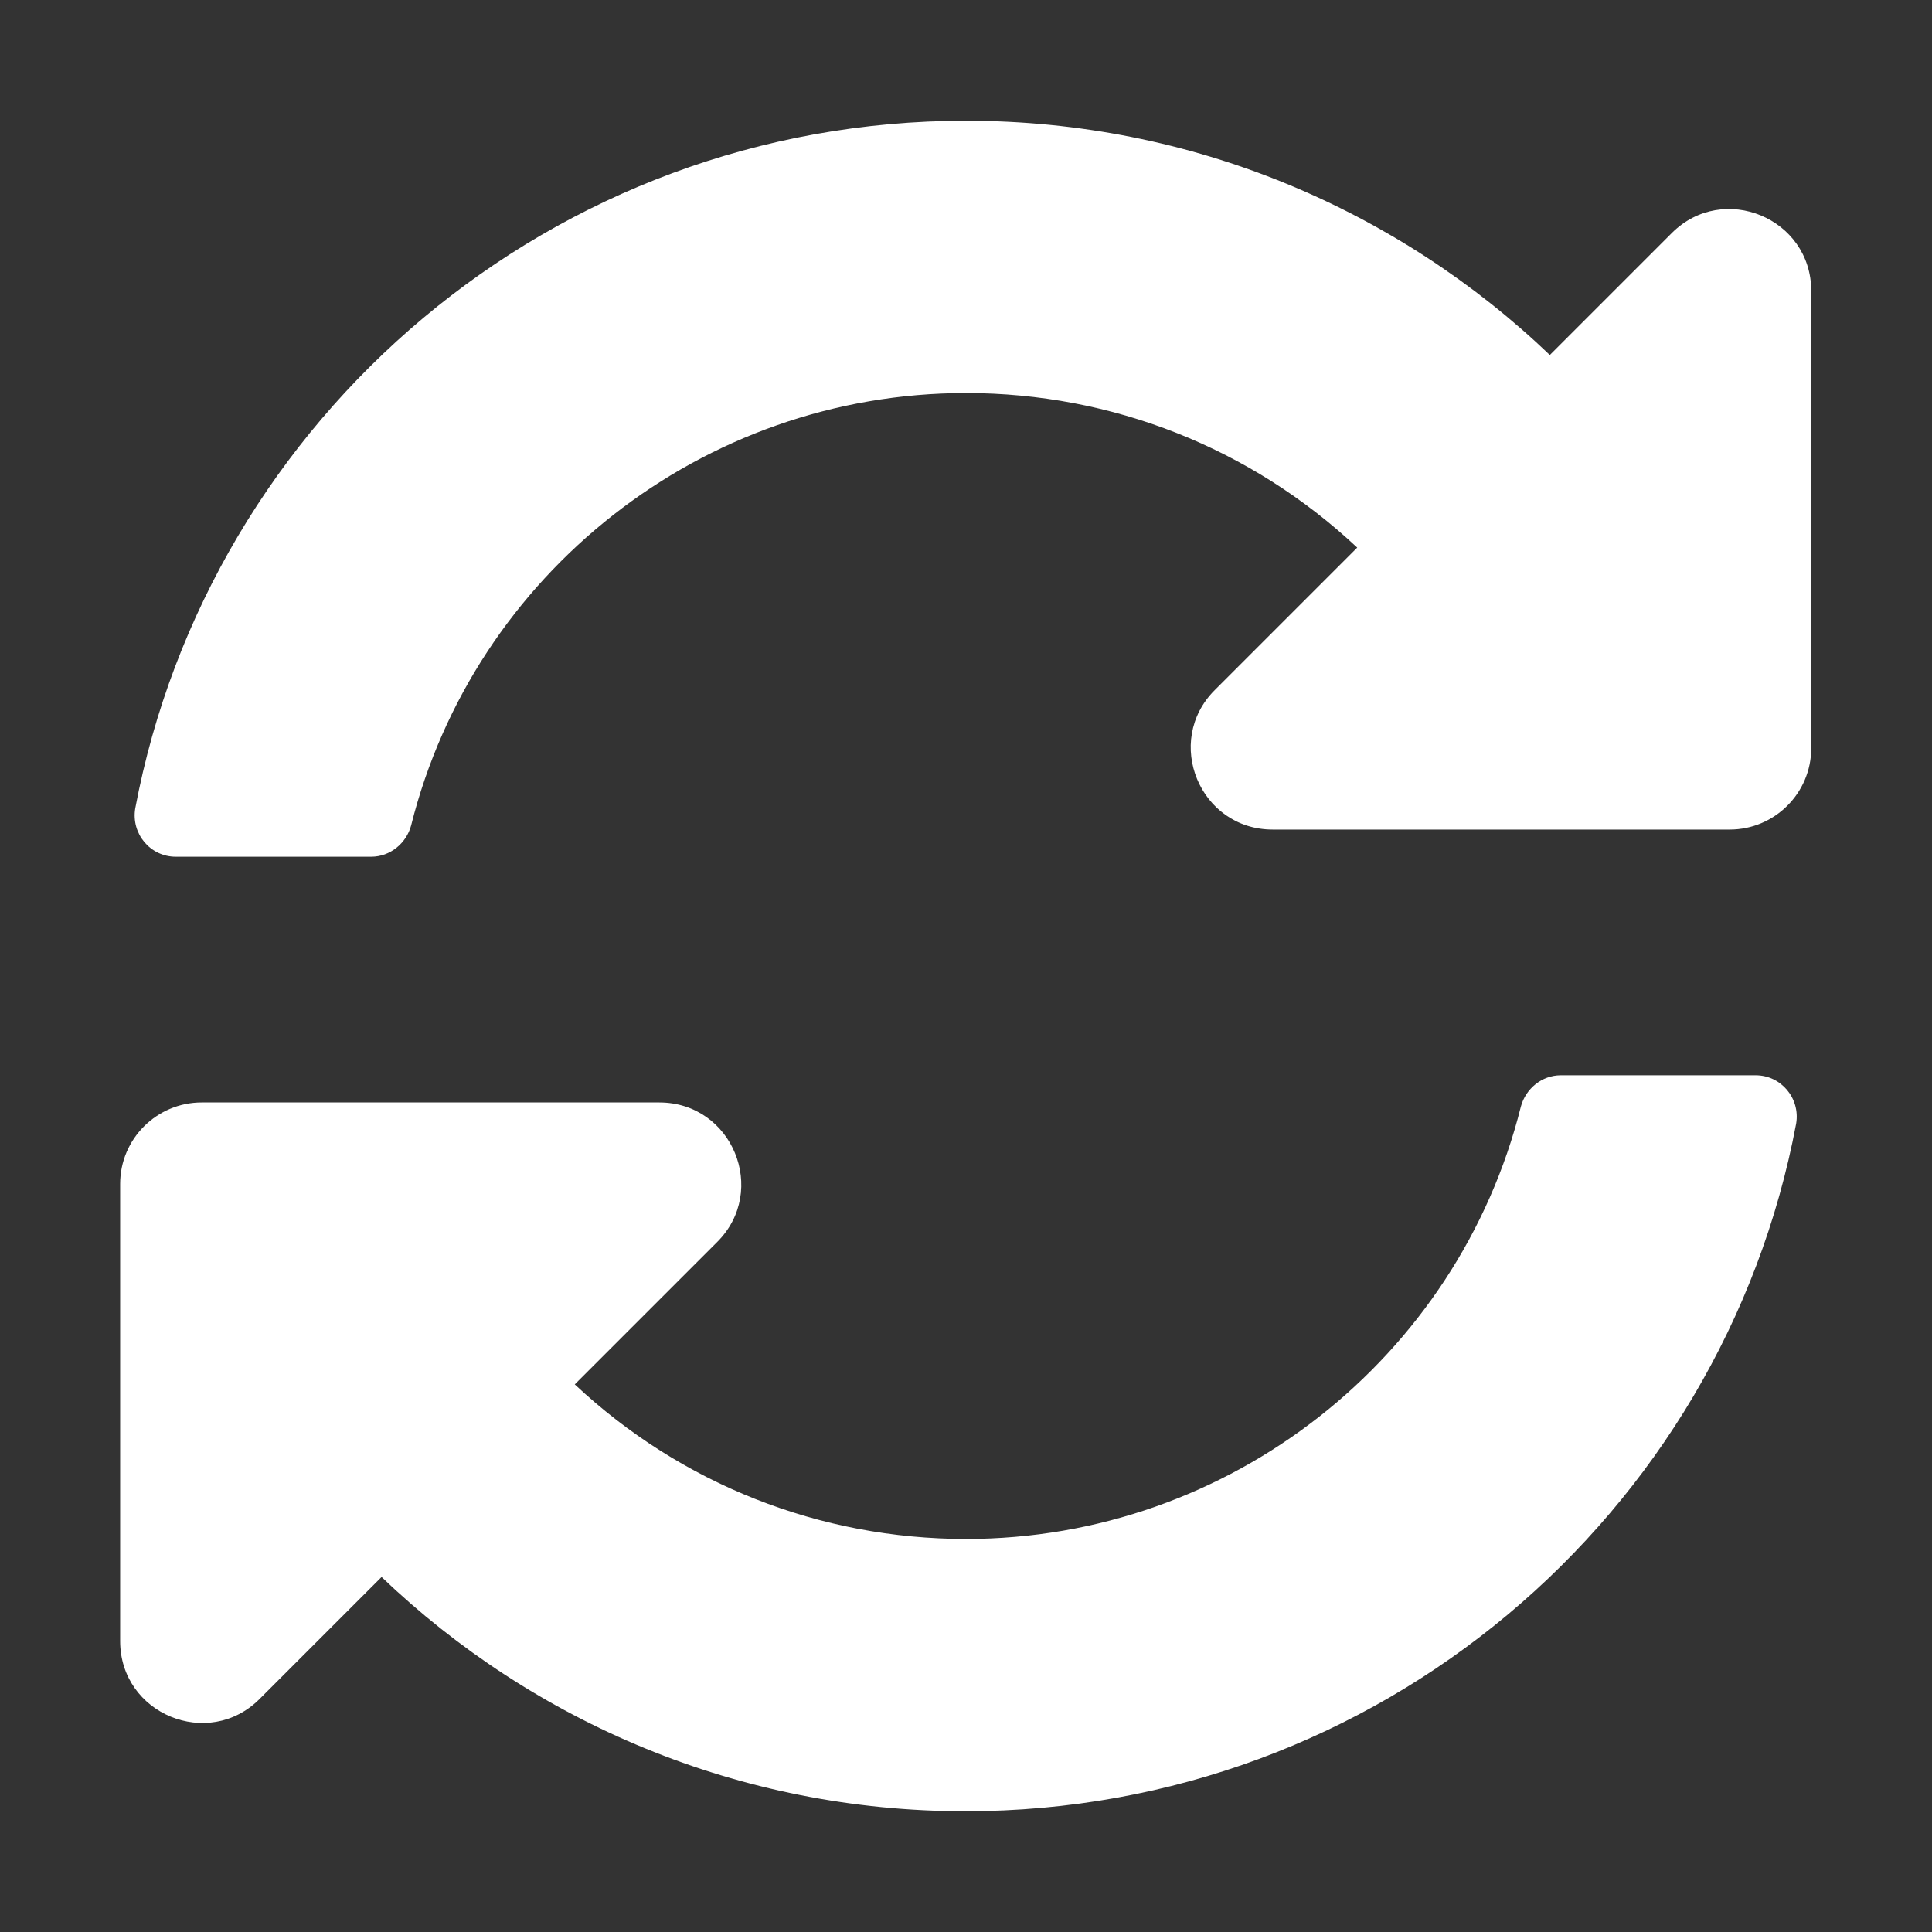 <?xml version="1.0" encoding="UTF-8"?><svg id="Layer_1" xmlns="http://www.w3.org/2000/svg" viewBox="0 0 32 32"><rect x="0" y="0" width="32" height="32" fill="#333333" stroke="none"/><path d="M28.8,18.6q0,.1,0,0c0,.2-.1,.3-.2,.5,.1-.1,.2-.3,.2-.5" style="fill:#fff;"/><path d="M22.48,9.07c-1.76-1.65-4.06-2.56-6.48-2.56-4.37,0-8.15,3-9.19,7.16-.08,.3-.35,.52-.66,.52H2.91c-.42,0-.74-.38-.67-.8C3.46,6.91,9.16,2,16,2c3.75,0,7.16,1.48,9.67,3.88l2.02-2.02c.85-.85,2.31-.25,2.31,.96v7.57c0,.75-.61,1.35-1.35,1.35h-7.57c-1.21,0-1.81-1.46-.96-2.31l2.36-2.36ZM3.35,18.26h7.57c1.21,0,1.81,1.46,.96,2.31l-2.36,2.36c1.76,1.65,4.06,2.56,6.48,2.56,4.37,0,8.15-3,9.19-7.16,.08-.3,.35-.52,.66-.52h3.23c.42,0,.74,.38,.67,.8-1.22,6.49-6.92,11.39-13.76,11.39-3.75,0-7.16-1.48-9.67-3.88l-2.02,2.02c-.85,.85-2.31,.25-2.31-.96v-7.57c0-.75,.61-1.35,1.35-1.35Z" style="fill:#fff;"/></svg>